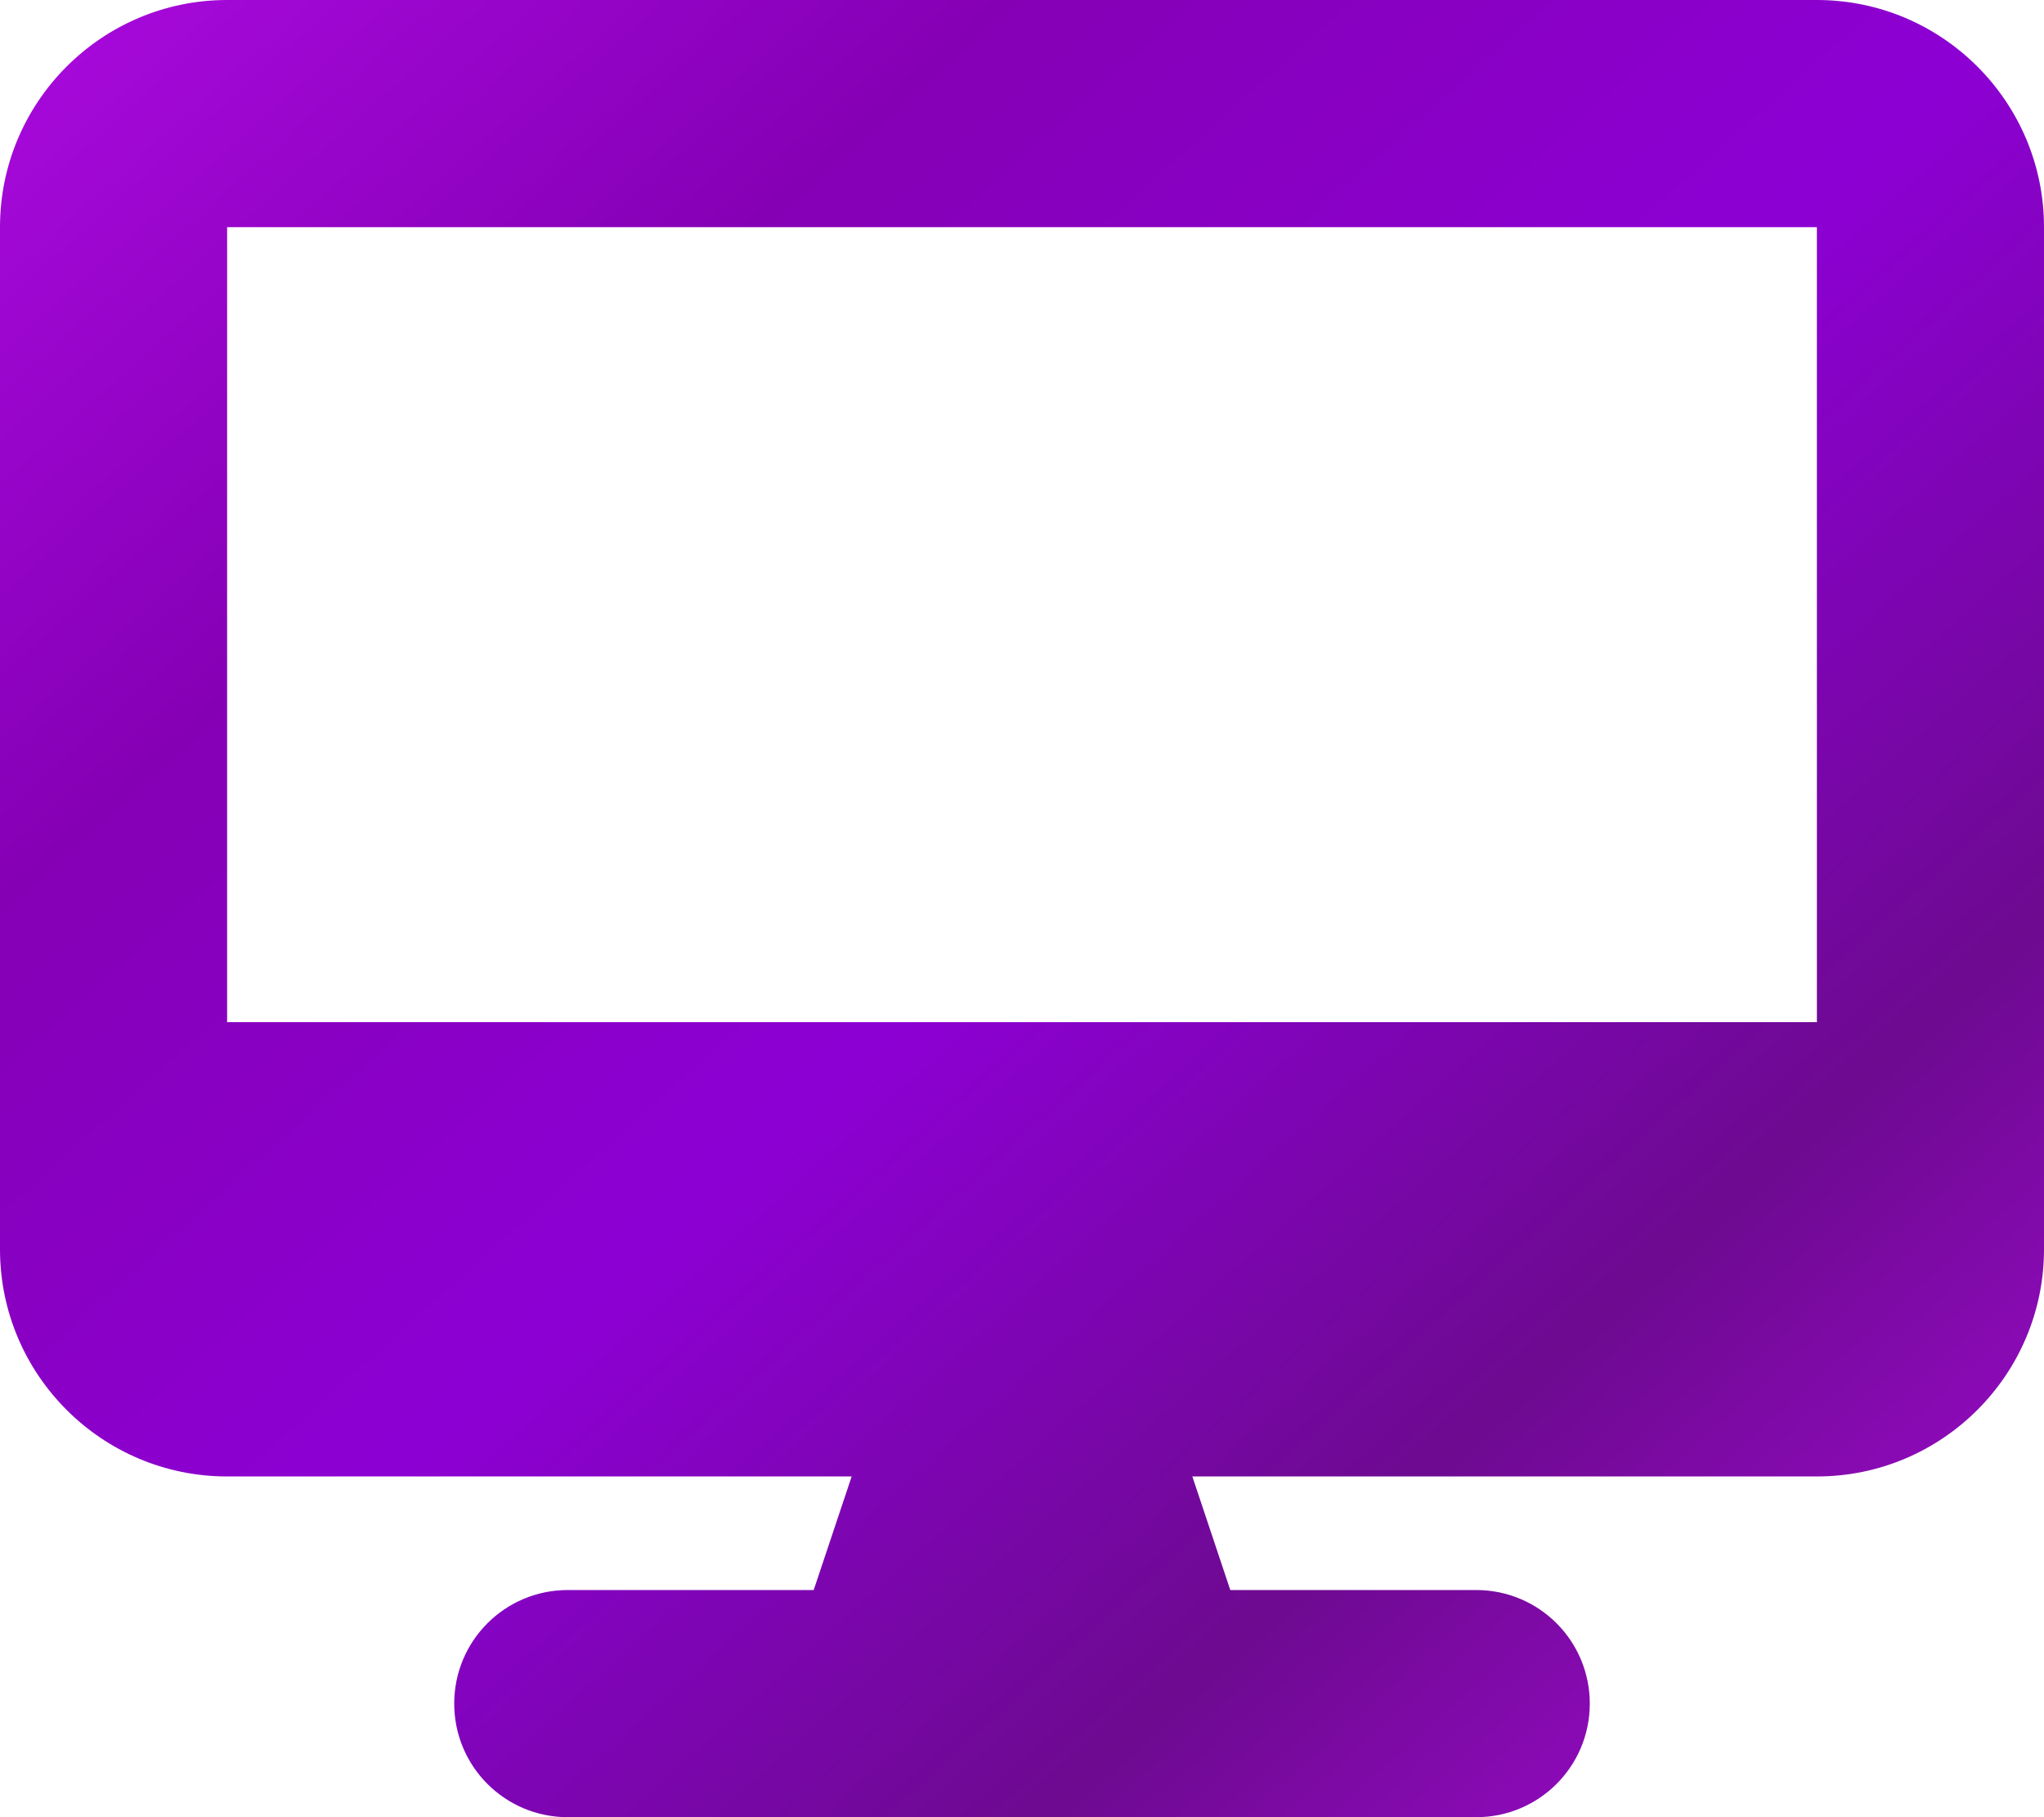 <svg xmlns="http://www.w3.org/2000/svg" viewBox="0 0 576 512"><!--!Font Awesome Free 6.5.2 by @fontawesome - https://fontawesome.com License - https://fontawesome.com/license/free Copyright 2024 Fonticons, Inc.-->
<defs>
    <linearGradient id="grad1" x1="0%" y1="0%" x2="100%" y2="100%">
      <stop offset="0%" style="stop-color:#AB0AE0; stop-opacity:1" />
      <stop offset="25%" style="stop-color:#8500b5; stop-opacity:1" />
      <stop offset="50%" style="stop-color:#8d00d4; stop-opacity:1" />
      <stop offset="75%" style="stop-color:#6D0A90; stop-opacity:1" />
      <stop offset="100%" style="stop-color:#AB0AE0; stop-opacity:1" />
    </linearGradient>
  </defs>
  <path fill="url(#grad1)" d="M64 0C28.7 0 0 28.7 0 64V352c0 35.3 28.7 64 64 64H240l-10.7 32H160c-17.7 0-32 14.3-32 32s14.3 32 32 32H416c17.7 0 32-14.3 32-32s-14.3-32-32-32H346.7L336 416H512c35.3 0 64-28.7 64-64V64c0-35.3-28.7-64-64-64H64zM512 64V288H64V64H512z"/></svg>